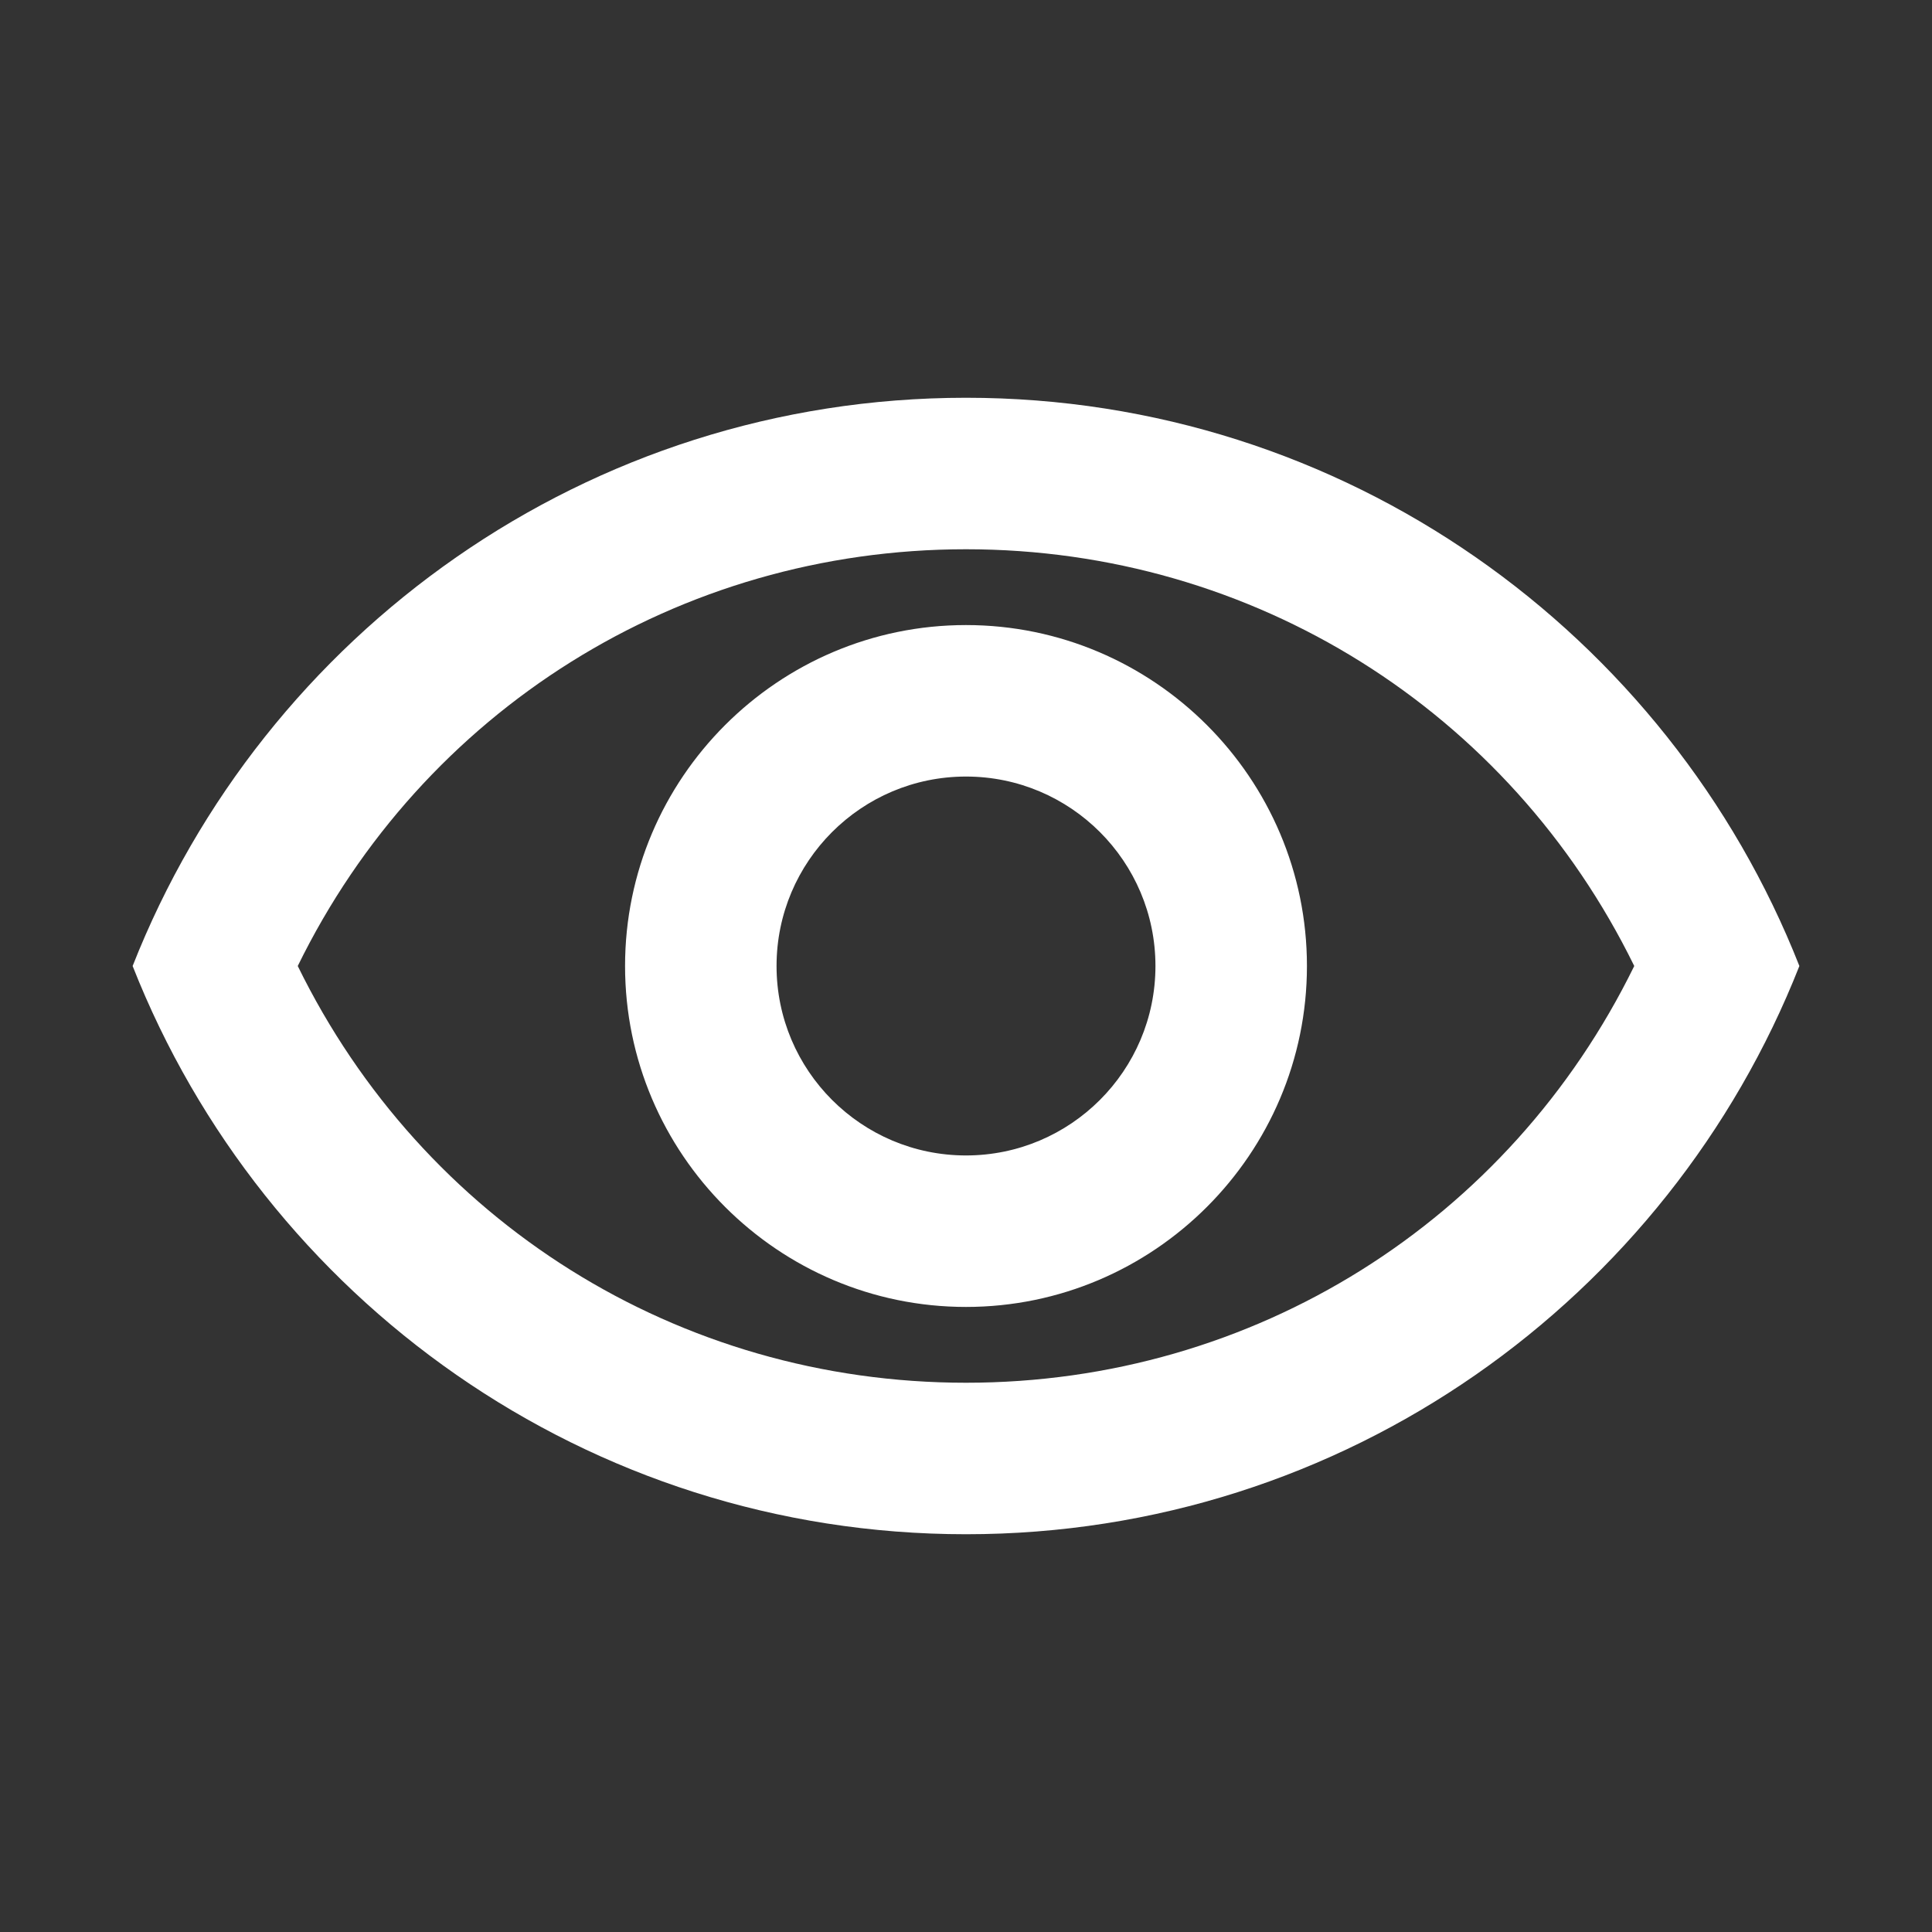 <svg width="17" height="17" viewBox="0 0 17 17" fill="none" xmlns="http://www.w3.org/2000/svg">
<rect x="0" y="0" width="17" height="17" fill="#333333" stroke="none"/>
<path d="M8.5 4.833C11.027 4.833 13.28 6.253 14.38 8.5C13.28 10.747 11.033 12.167 8.5 12.167C5.967 12.167 3.72 10.747 2.62 8.5C3.72 6.253 5.973 4.833 8.5 4.833ZM8.5 3.5C5.167 3.5 2.32 5.573 1.167 8.5C2.32 11.427 5.167 13.5 8.5 13.5C11.833 13.5 14.68 11.427 15.833 8.5C14.68 5.573 11.833 3.5 8.5 3.5ZM8.5 6.833C9.42 6.833 10.167 7.58 10.167 8.5C10.167 9.42 9.42 10.167 8.5 10.167C7.58 10.167 6.833 9.42 6.833 8.5C6.833 7.58 7.58 6.833 8.5 6.833ZM8.5 5.5C6.847 5.5 5.5 6.847 5.5 8.5C5.5 10.153 6.847 11.5 8.5 11.5C10.153 11.5 11.5 10.153 11.5 8.5C11.5 6.847 10.153 5.5 8.5 5.5Z" fill="white"/>
</svg>

